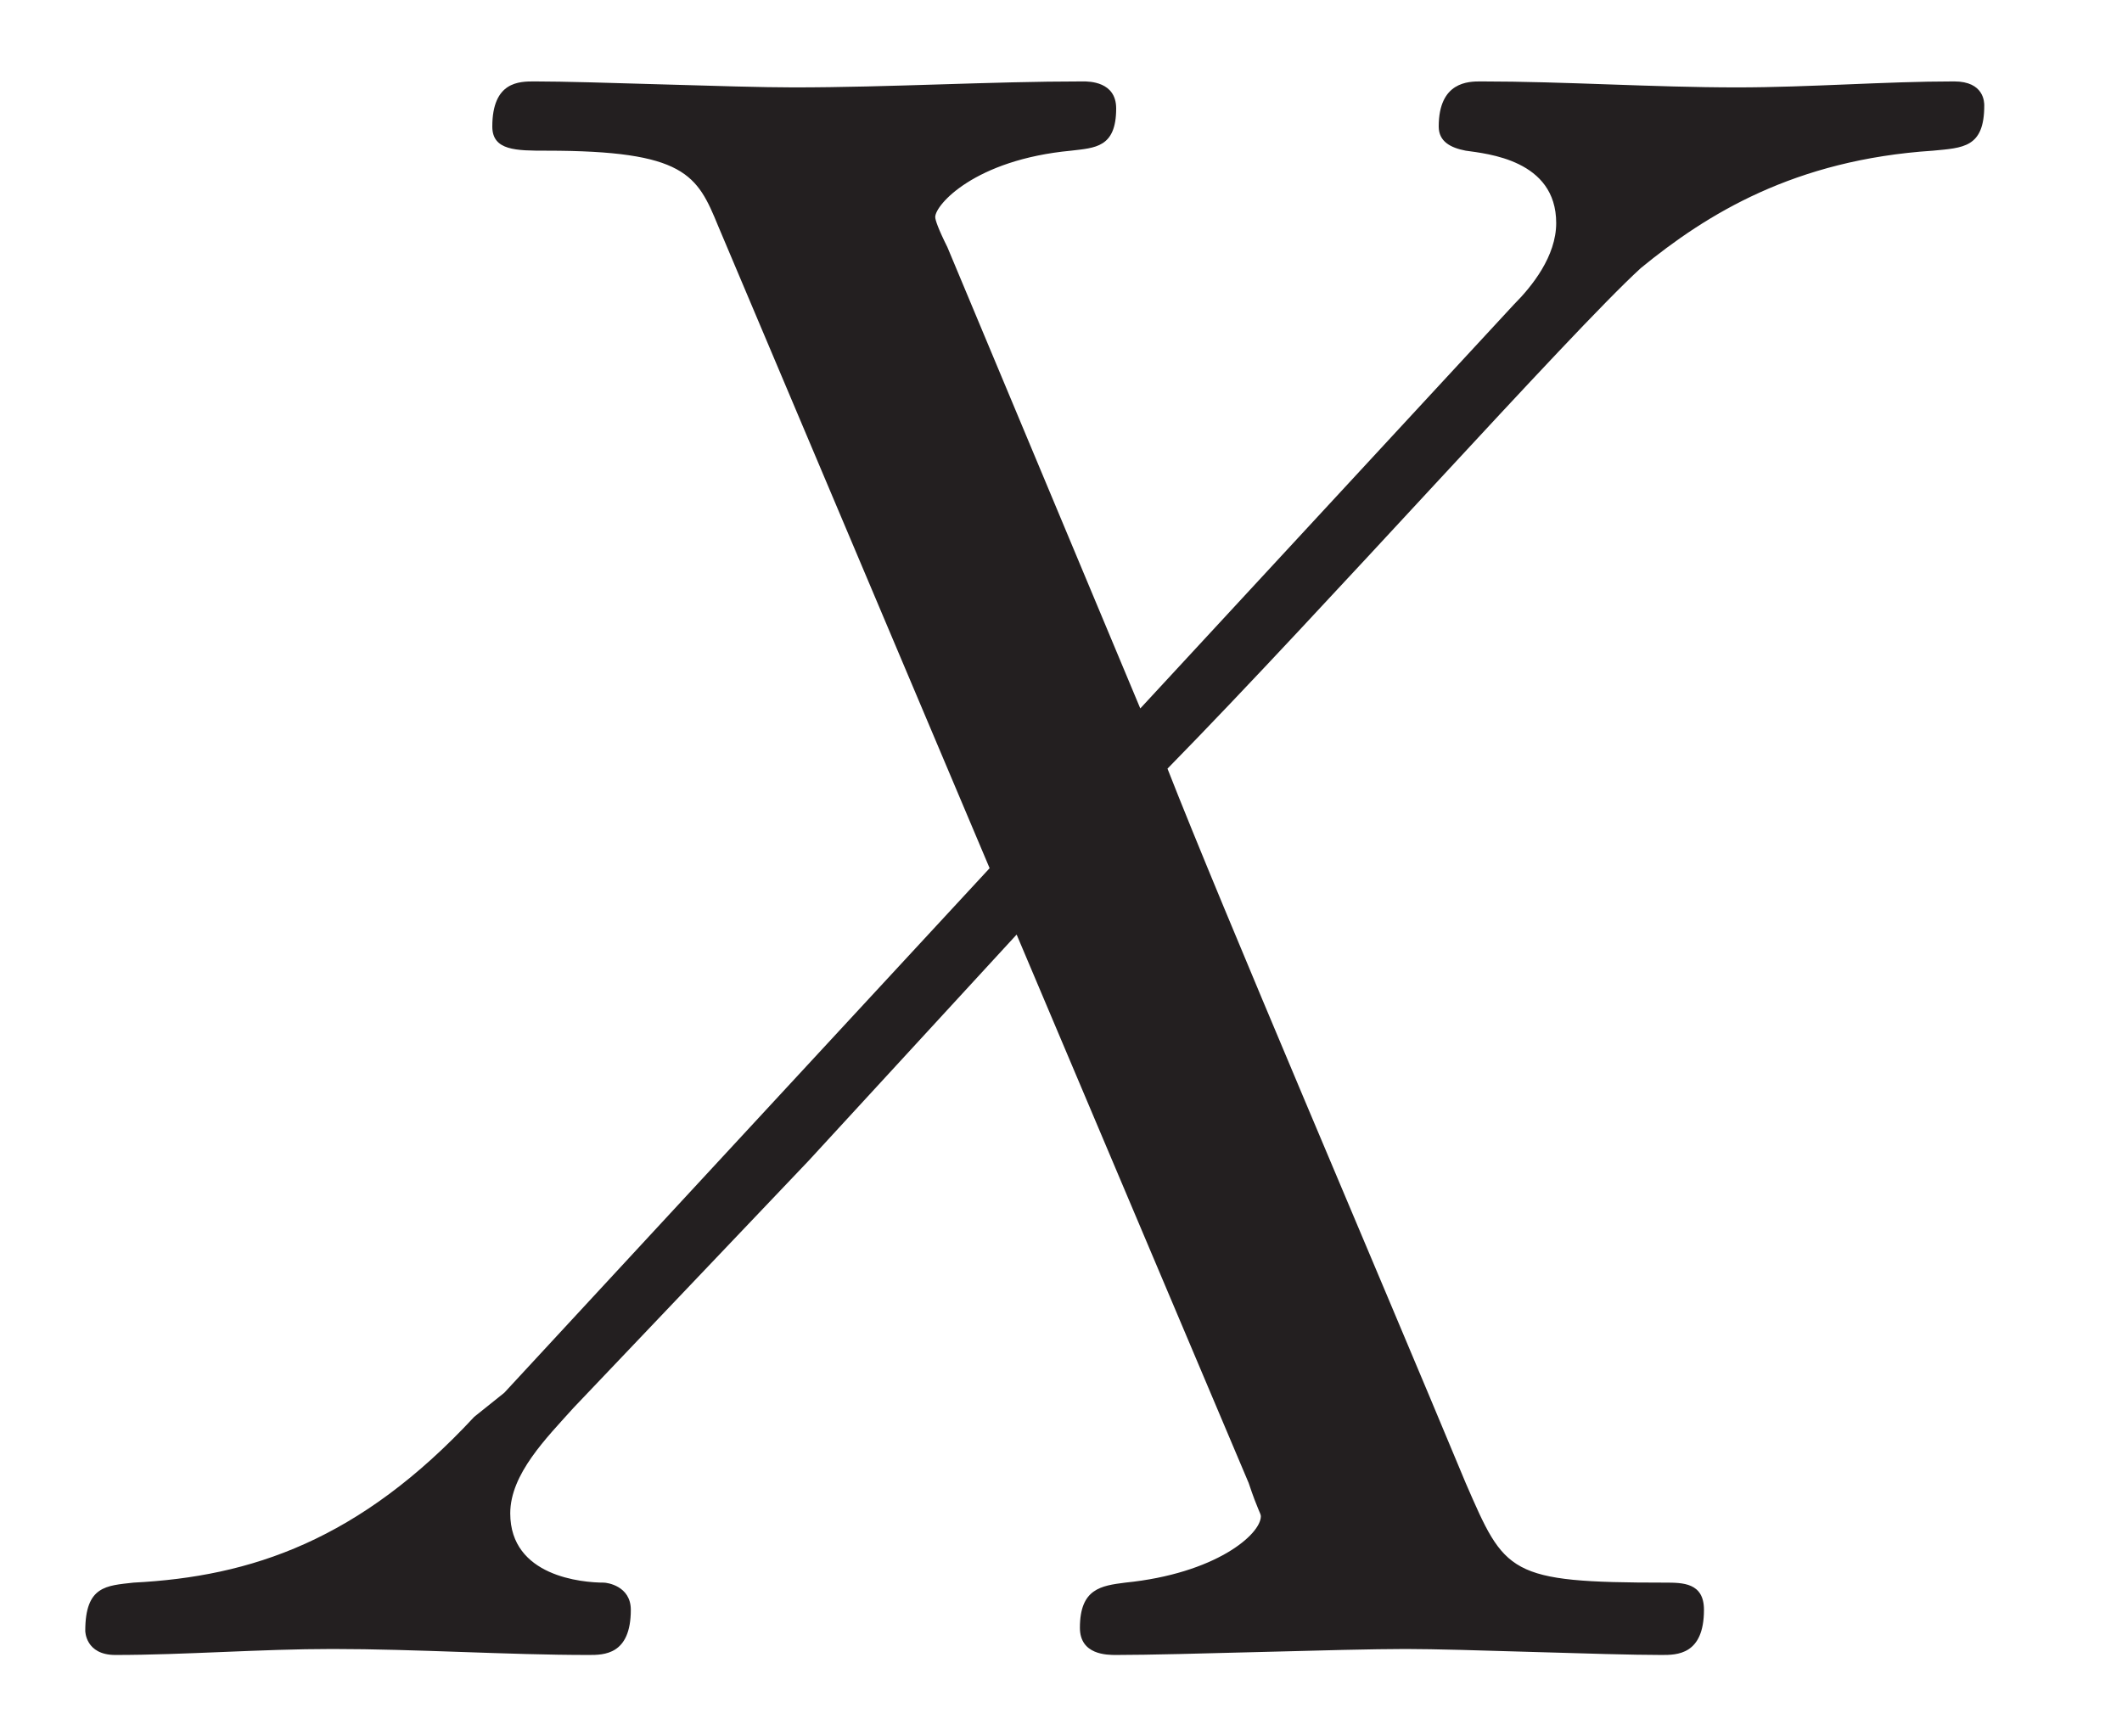 <?xml version="1.0" encoding="UTF-8"?>
<svg xmlns="http://www.w3.org/2000/svg" xmlns:xlink="http://www.w3.org/1999/xlink" width="11pt" height="9pt" viewBox="0 0 11 9" version="1.1"><!--latexit:AAAFnHjahVRrTBxVFD6XOy10t8AAbXmVR2XpQ6QMqN0+7ANKtyqyUBaWBZaus7OX
ZWB2Zjsziyxr4w0qJmqMMcQabY3QGKUaaw0xpvGHiTHaNCYKVeOv/vURY2KNxsQf
nn0ImviYm5l7znfvd+535pyZcFxTLVuSbpA8KmzY+NB0wDXFTEs19IDLCE8wxbaG
XLKpjKsI97tsI14KZO6Vy+KO/IIdtzW4Gnfu2r3n9qbW/QcOt5+819szGAiGlMi4
Zlj2gEtPaNrqJodz87b6Qa9v7yRLWsM45+L6XYomW9ZSYVGxWFJatmUrz+OUC3wD
38jzeQHfxB1L5RWVVdXba2rruJNv5kW8mJfwKl7Na3gtrw+EZYtpqs4GFEMzzP6Y
EWEDtmprLBA3mRwLa2w0Jkd1dUxVZBtT6o/INguJxWFZmYyaRkKPHE8Thy0jYSqs
n03bDZC7Vu9odu5tkQa8vr6THUGvL7PRF5cV5pHqcYBIeOFK25133T2cTUOXYyyQ
NZk1mCMs7nP/aQa8vp5M3mLeivPgoXuG8EVYtqnqUS72YqAjR1GY19edsGXU7cus
XDxyzI28rLPa4TzeecKz5qOodhutcMJmFi/llbzMEF+DIETAAAUSEAMGOthoayCD
hWMEWkGCOGKjkELMREvNrDM4Cw7kJnAXwx0yopP4jKI3kkN19NMxrQxbwVM0vE1k
1kOj9IW0JN2SPpHekL6Vfv/XWKlMjLSWJM7hLJfFQ8VPVvh+/V9WDGcbxtdZ/6nZ
hjHYn9GqovZ4BklnoWT5UzPnbvkO9jWmdkqL0veof0H6WvoQM9CnflZePcX6XgJH
unnv6+peuJ9vWXiAb+UVfq/PY+j2jd5TfU5f/4AffZ86w7AoYx5Njlroe7ERGo7t
zraRKPJtvNzfbeiyYmCVh4ZzERZH3DkL0dHTWMxOVUn3qGwmF0fdCD4oh8TSv9Q4
ki37Ytj9j/jakSvMORZNf262ikLaP5i/XLE8e4Fvx5DqBJ7Zid/A4qQ7Z6X7PNYi
eVrrcQAvTHdZ/ISH16X7KSQ2BcMsquopdgaFmXLyrCPgCOqGnoiFmekIMj2yvoQH
JKZCYtlaE69ndDEx6s60dxdLskh77nfyeXKm3zQMmxMogBKoggZohjZwY/VkrHIc
KzcLT8Mz8Cw8B/PwPLwAL8J5eBleh0vwJrwFb8M7sAzvwntwFd6Hj+A6fAZfwk34
AX4iAikmFaSONJI2coAcIodJB+kmfnKayEQlJrFJkjxKHidz5ClygSyQS+QKuUo+
JtfIdfIpraWNdBfdQ5toM22h++hR6qE91E9DVKYKZVSjZ+g0TdFZ+gSdp+foeXqF
LtNrdIV+RW/Sb+h39Ef6C/1NACFfKBJEoVyoFKqFGqFL6BXGhAnhYeER4bFsvfJI
7peTgr9dwtwfKZeeHA==
-->
<defs>
<g>
<symbol overflow="visible" id="glyph0-0">
<path style="stroke:none;" d=""/>
</symbol>
<symbol overflow="visible" id="glyph0-1">
<path style="stroke:none;" d="M 5.797 -4.906 L 4.797 -7.297 C 4.75 -7.391 4.734 -7.438 4.734 -7.453 C 4.734 -7.516 4.938 -7.75 5.438 -7.797 C 5.562 -7.812 5.672 -7.812 5.672 -8.016 C 5.672 -8.156 5.531 -8.156 5.5 -8.156 C 5.016 -8.156 4.5 -8.125 4 -8.125 C 3.688 -8.125 2.953 -8.156 2.656 -8.156 C 2.578 -8.156 2.438 -8.156 2.438 -7.922 C 2.438 -7.797 2.562 -7.797 2.719 -7.797 C 3.438 -7.797 3.5 -7.672 3.609 -7.406 L 5.016 -4.078 L 2.5 -1.359 L 2.344 -1.234 C 1.75 -0.594 1.188 -0.406 0.578 -0.375 C 0.438 -0.359 0.328 -0.359 0.328 -0.125 C 0.328 -0.125 0.328 0 0.484 0 C 0.844 0 1.234 -0.031 1.609 -0.031 C 2.047 -0.031 2.516 0 2.938 0 C 3.016 0 3.156 0 3.156 -0.234 C 3.156 -0.359 3.031 -0.375 3.016 -0.375 C 2.906 -0.375 2.531 -0.406 2.531 -0.734 C 2.531 -0.938 2.719 -1.125 2.859 -1.281 L 4.078 -2.562 L 5.156 -3.734 L 6.359 -0.891 C 6.406 -0.75 6.422 -0.734 6.422 -0.719 C 6.422 -0.625 6.188 -0.422 5.719 -0.375 C 5.594 -0.359 5.484 -0.344 5.484 -0.141 C 5.484 0 5.625 0 5.672 0 C 6 0 6.844 -0.031 7.172 -0.031 C 7.469 -0.031 8.203 0 8.5 0 C 8.578 0 8.719 0 8.719 -0.234 C 8.719 -0.375 8.609 -0.375 8.516 -0.375 C 7.703 -0.375 7.688 -0.422 7.484 -0.891 C 7.016 -2.016 6.219 -3.875 5.938 -4.594 C 6.75 -5.422 8.016 -6.844 8.391 -7.188 C 8.734 -7.469 9.188 -7.75 9.906 -7.797 C 10.062 -7.812 10.172 -7.812 10.172 -8.031 C 10.172 -8.047 10.172 -8.156 10.016 -8.156 C 9.656 -8.156 9.266 -8.125 8.891 -8.125 C 8.453 -8.125 8 -8.156 7.562 -8.156 C 7.5 -8.156 7.344 -8.156 7.344 -7.922 C 7.344 -7.844 7.406 -7.812 7.484 -7.797 C 7.594 -7.781 7.953 -7.75 7.953 -7.422 C 7.953 -7.25 7.828 -7.094 7.734 -7 Z M 5.797 -4.906 "/>
</symbol>
</g>
<clipPath id="clip1">
  <path d="M 0 0 L 11 0 L 11 8.965 L 0 8.965 Z M 0 0 "/>
</clipPath>
</defs>
<g id="surface1">
<g clip-path="url(#clip1)" clip-rule="nonzero">
<g style="fill:rgb(13.73%,12.16%,12.549%);fill-opacity:1;">
  <use xlink:href="#glyph0-1" x="0.114" y="8.578"/>
</g>
</g>
</g>
</svg>
